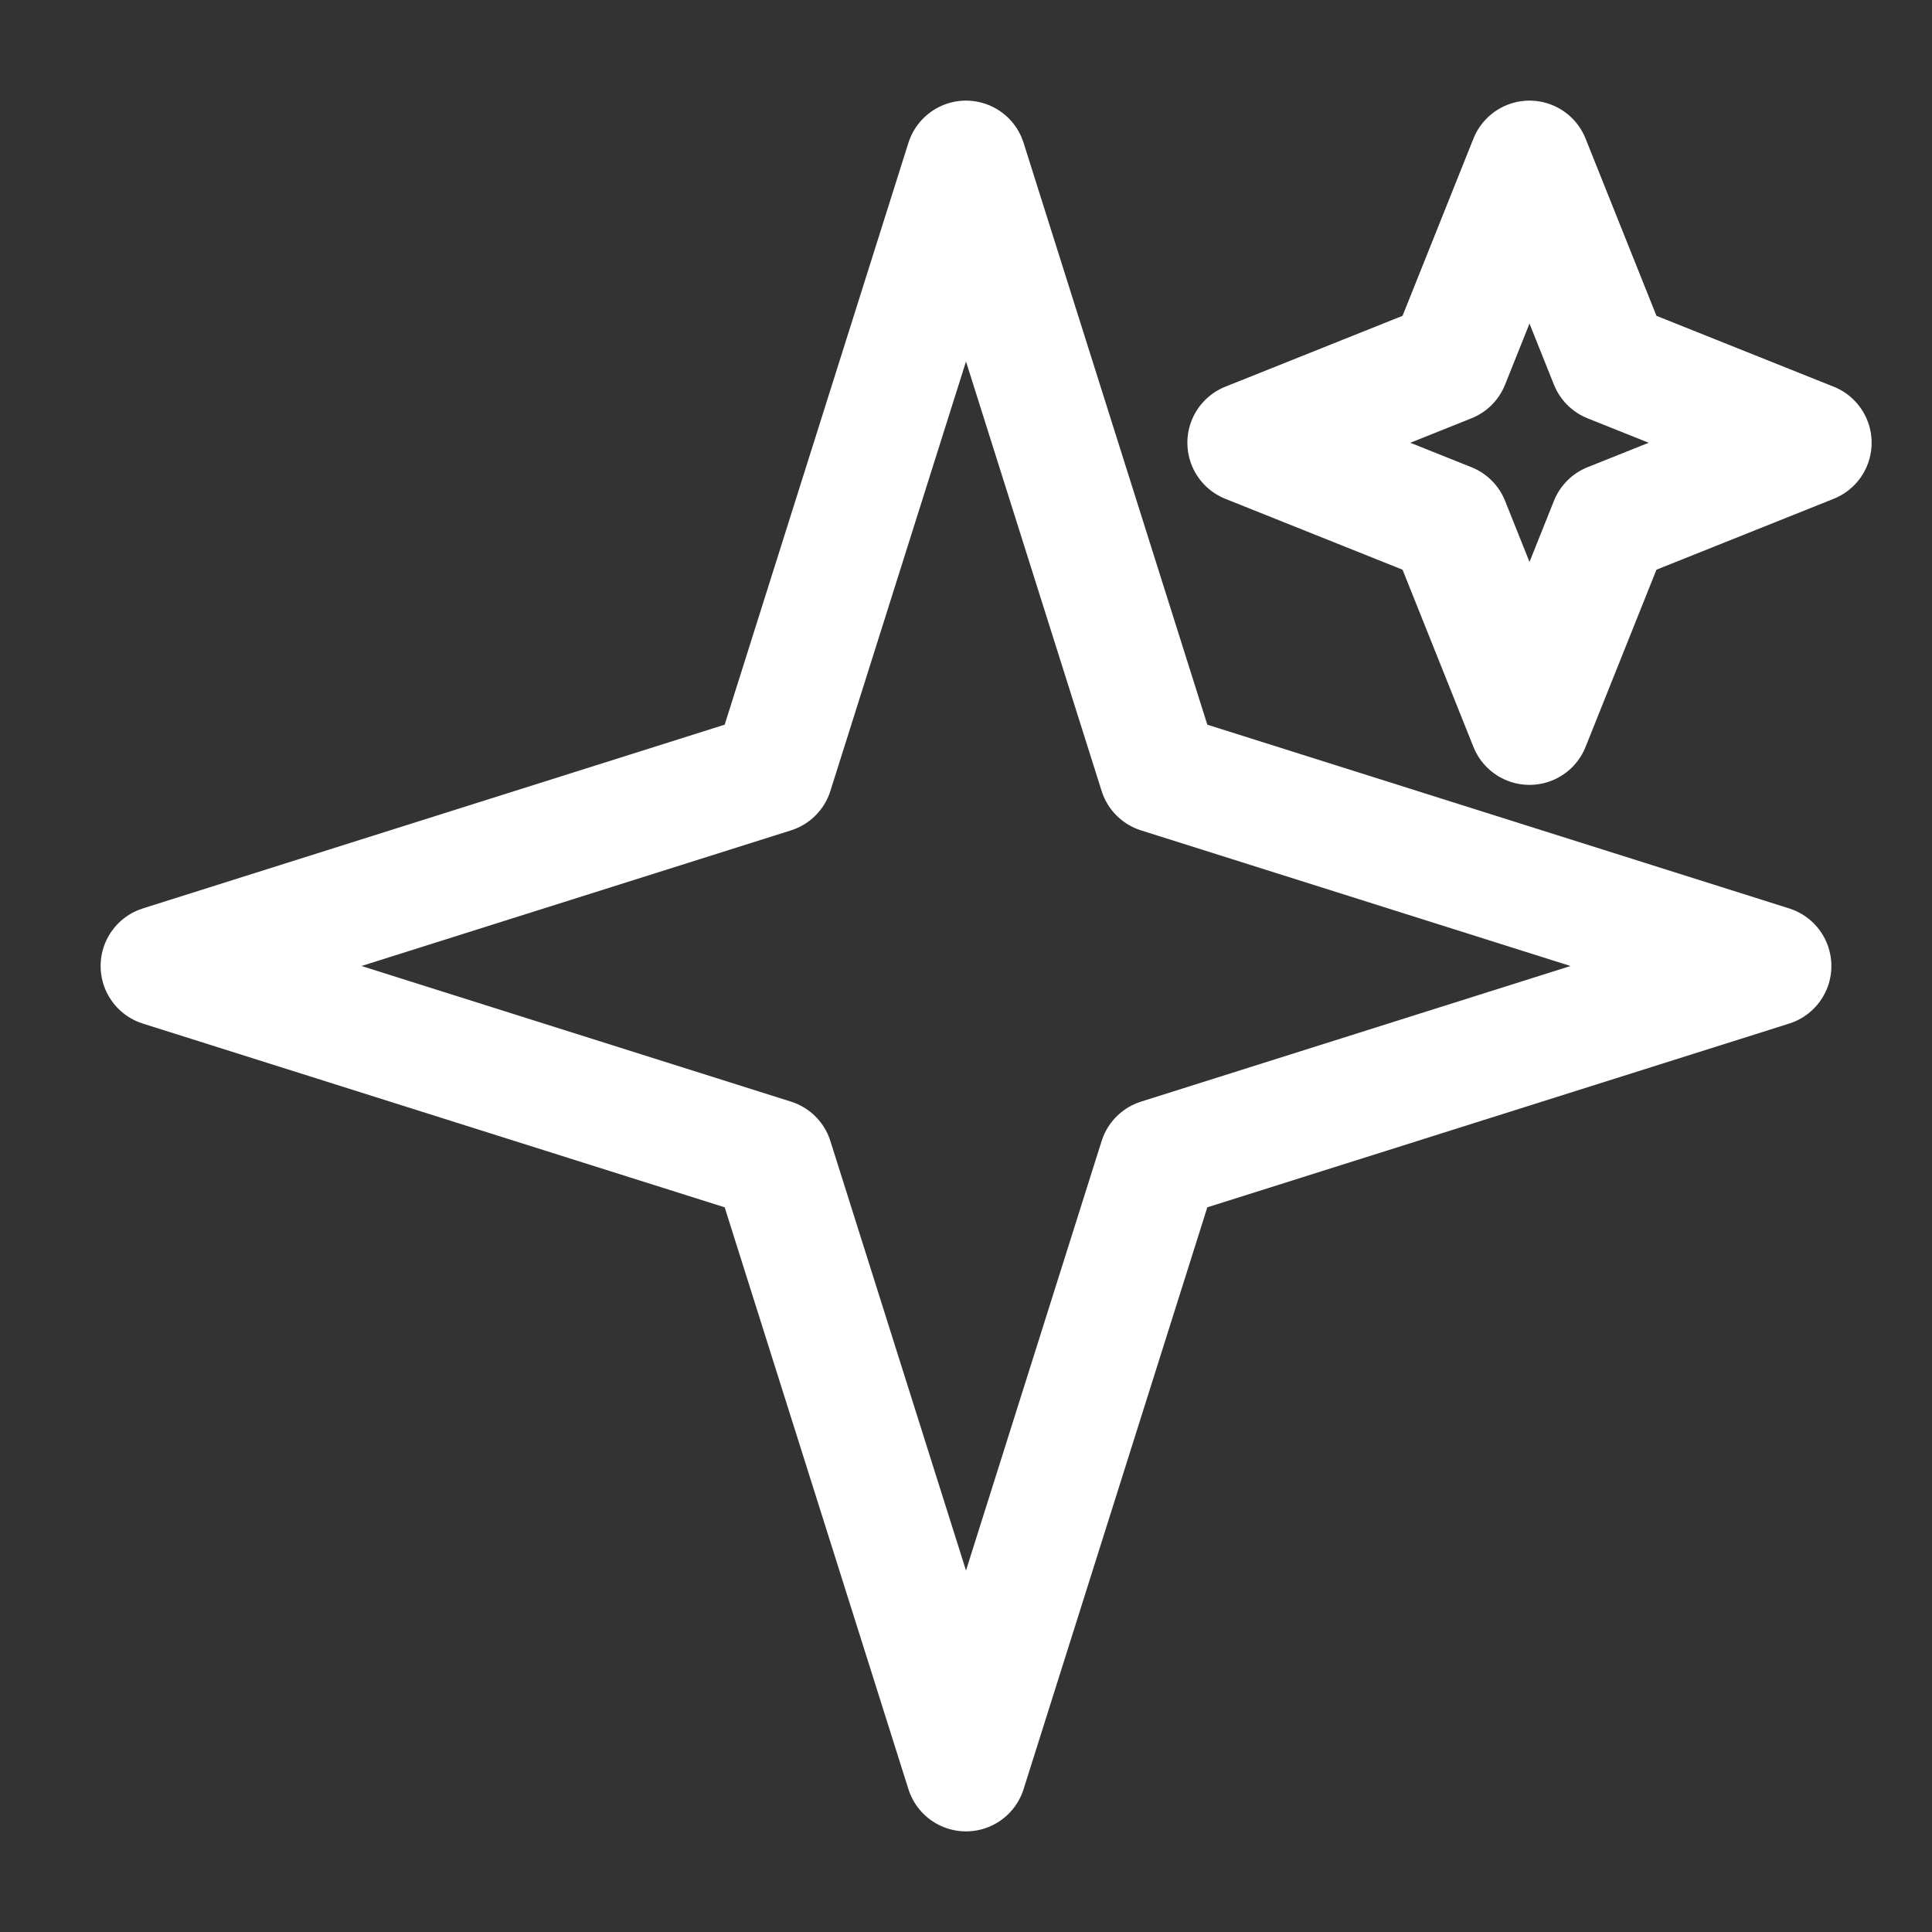 <?xml version="1.0" encoding="UTF-8"?>
<svg width="24" height="24" viewBox="0 0 24 24" fill="none" xmlns="http://www.w3.org/2000/svg">
    <rect x="0" y="0" width="24" height="24" fill="#333333" stroke="none"/>
    <path d="M12 2L14.4 9.6L22 12L14.4 14.4L12 22L9.6 14.4L2 12L9.6 9.6L12 2Z" stroke="white" stroke-width="1.5" stroke-linecap="round" stroke-linejoin="round"/>
    <path d="M19 2L20 4.5L22.5 5.5L20 6.5L19 9L18 6.5L15.5 5.5L18 4.5L19 2Z" stroke="white" stroke-width="1.5" stroke-linecap="round" stroke-linejoin="round"/>
</svg> 